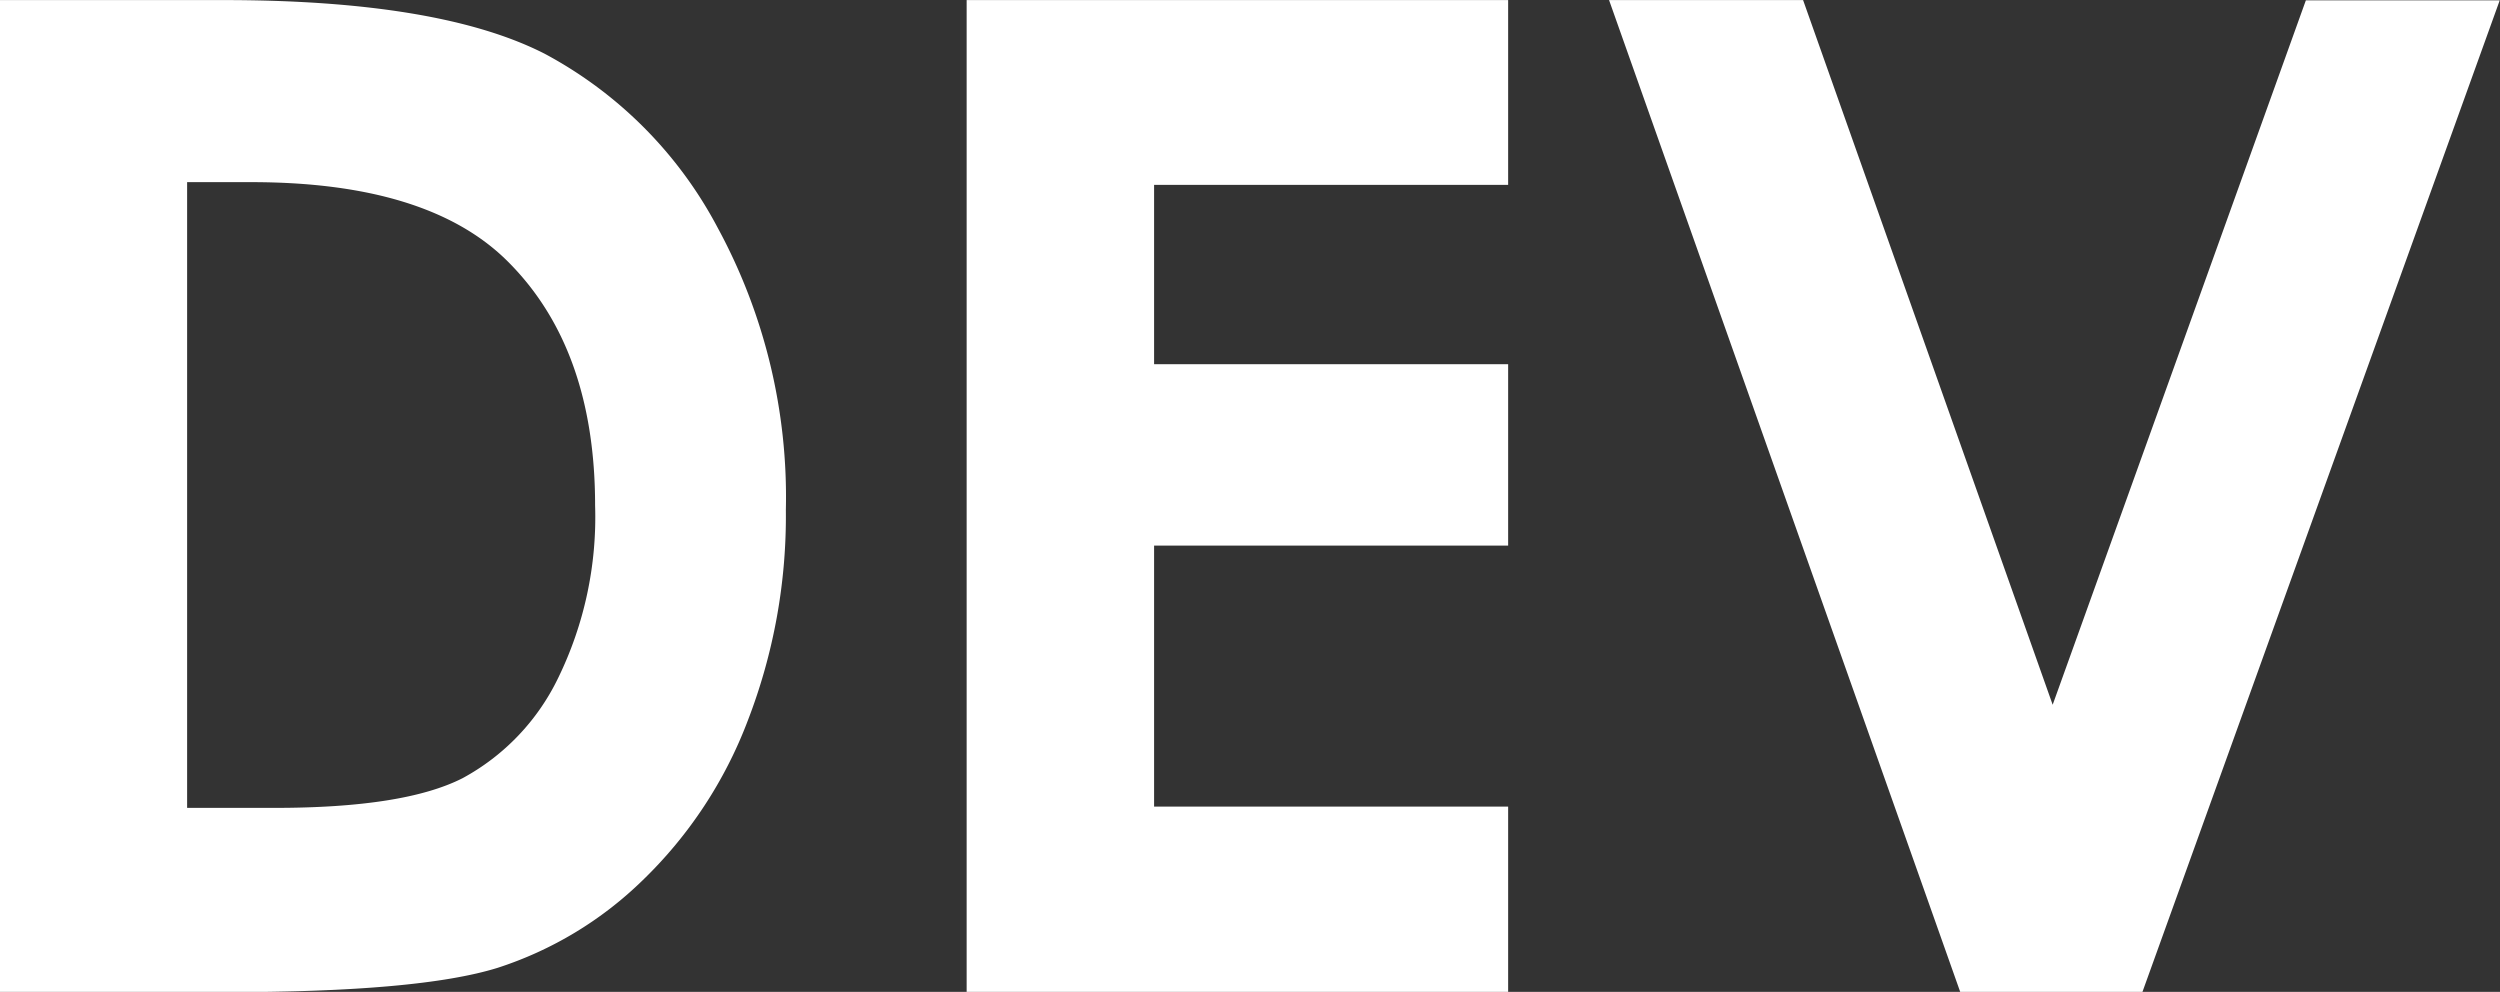 <svg xmlns="http://www.w3.org/2000/svg" width="99.563" height="39.5" viewBox="0 0 99.563 39.5">
  <rect x="0" y="0" width="99.563" height="39.5" fill="#333333" stroke="none"/>
  <defs>
    <style>
      .cls-1 {
        fill: #fff;
        fill-rule: evenodd;
      }
    </style>
  </defs>
  <path id="DEV" class="cls-1" d="M0.206,69.7H9.248q7.674,0,10.786-.967a14.784,14.784,0,0,0,5.782-3.491A17.413,17.413,0,0,0,30,58.886a22.6,22.6,0,0,0,1.516-8.392,22.475,22.475,0,0,0-2.71-11.226,16.676,16.676,0,0,0-6.9-6.942q-4.186-2.135-12.8-2.135H0.206V69.7ZM10.223,37.442q7.009,0,10.178,3.119,3.518,3.468,3.518,9.759A14.6,14.6,0,0,1,22.442,57.2a8.965,8.965,0,0,1-3.8,3.979q-2.323,1.183-7.479,1.183H7.671V37.442h2.551ZM38.716,69.7H60.281V62.31h-14.1V51.917h14.1V44.693h-14.1V37.55h14.1V30.191H38.716V69.7Zm39.572,0h7.251l14.233-39.5H92.051L81.967,58.255l-9.94-28.064H64.3Z" transform="translate(-0.219 -30.188)"/>
</svg>
